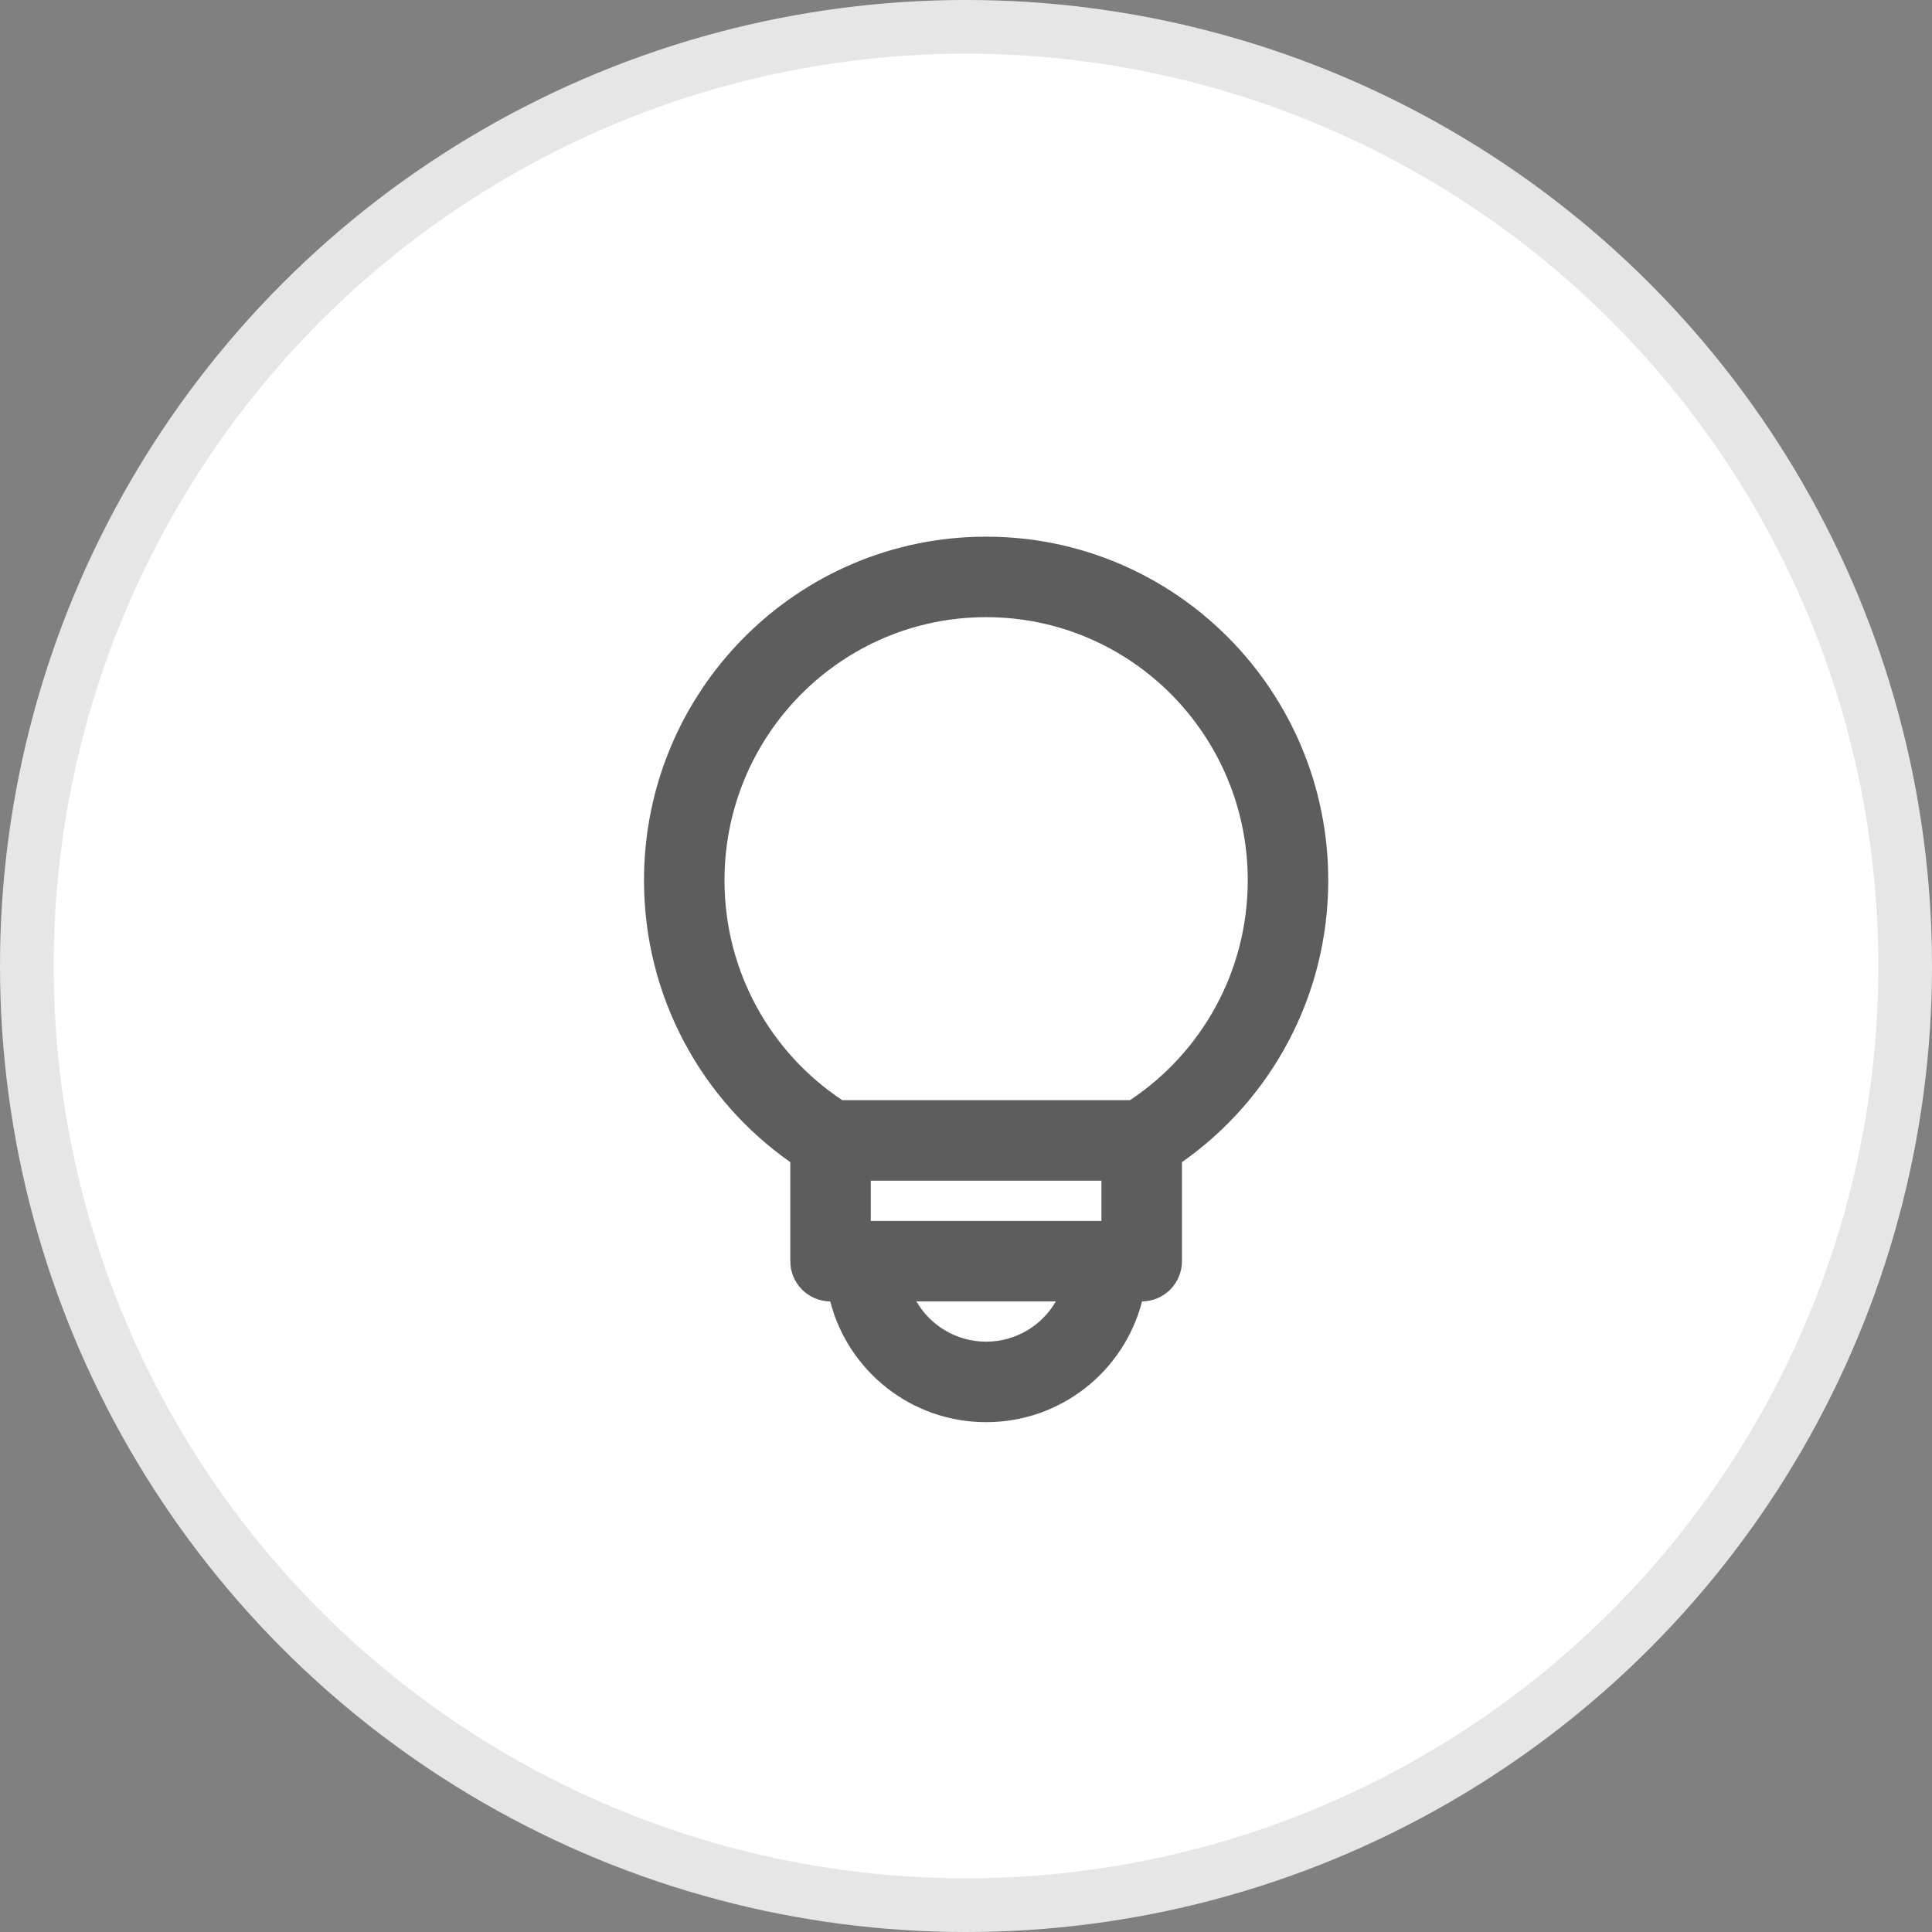 <svg width="36" height="36" viewBox="0 0 36 36" fill="none" xmlns="http://www.w3.org/2000/svg">
<rect x="0" y="0" width="36" height="36" fill="#808080" stroke="none"/>
<g id="attach" clip-path="url(#clip0_320_1918)">
<g id="Ellipse 5">
<circle cx="18" cy="18" r="18" fill="white"/>
<circle cx="18" cy="18" r="17.5" stroke="black" stroke-opacity="0.1"/>
</g>
<path id="Vector" fill-rule="evenodd" clip-rule="evenodd" d="M18.375 11.5C15.686 11.5 13.5 13.692 13.5 16.404C13.5 18.116 14.371 19.622 15.694 20.5H21.056C22.378 19.622 23.25 18.116 23.25 16.404C23.25 13.692 21.064 11.5 18.375 11.5ZM20.524 22H16.226V22.75H20.524V22ZM19.674 24.25H17.076C17.335 24.698 17.82 25 18.375 25C18.93 25 19.415 24.698 19.674 24.25ZM15.47 24.25C15.803 25.544 16.977 26.5 18.375 26.5C19.773 26.5 20.948 25.544 21.28 24.25C21.692 24.247 22.024 23.912 22.024 23.5V21.655C23.672 20.498 24.75 18.577 24.75 16.404C24.75 12.871 21.899 10 18.375 10C14.851 10 12 12.871 12 16.404C12 18.577 13.078 20.498 14.726 21.655V23.5C14.726 23.912 15.058 24.247 15.47 24.25Z" fill="#5D5D5D"/>
</g>
<defs>
<clipPath id="clip0_320_1918">
<rect width="36" height="36" fill="white"/>
</clipPath>
</defs>
</svg>
